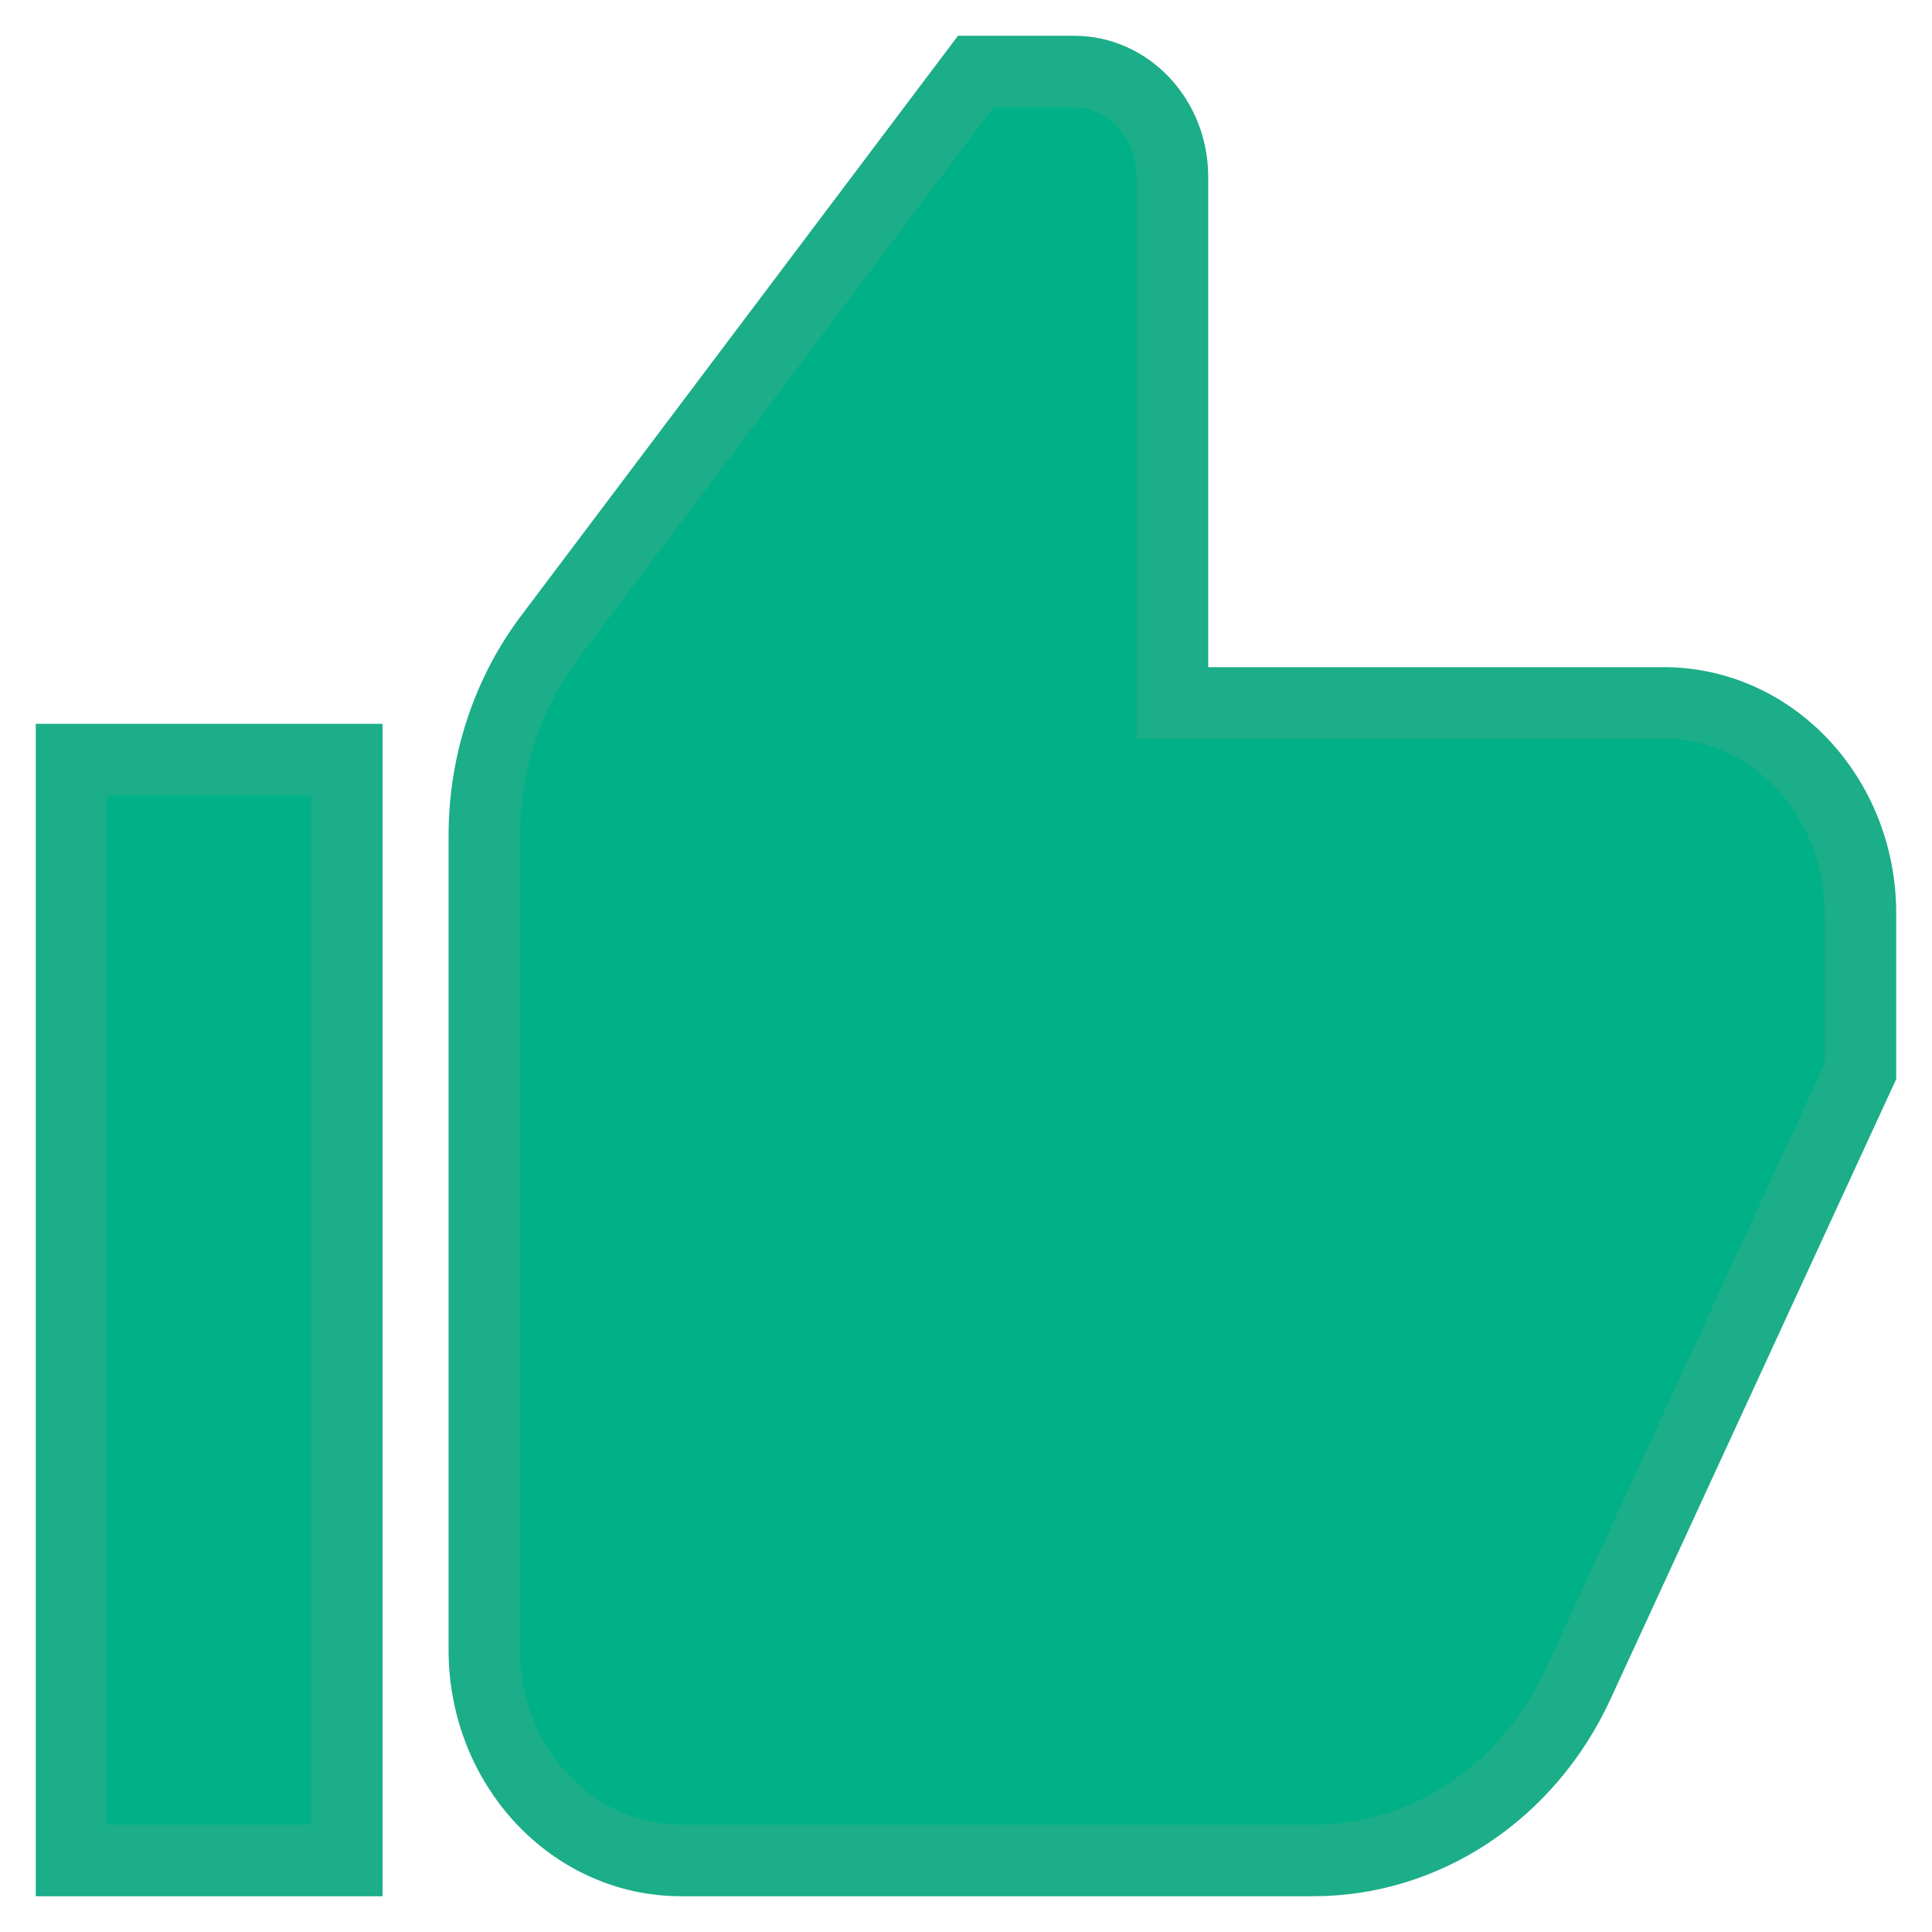 <?xml version="1.0" encoding="UTF-8"?>
<svg width="27px" height="27px" viewBox="0 0 27 27" version="1.1" xmlns="http://www.w3.org/2000/svg" xmlns:xlink="http://www.w3.org/1999/xlink">
    <!-- Generator: Sketch 52.6 (67491) - http://www.bohemiancoding.com/sketch -->
    <title>like-on</title>
    <desc>Created with Sketch.</desc>
    <g id="Home" stroke="none" stroke-width="1" fill="none" fill-rule="evenodd">
        <g id="spot-selected" transform="translate(-182, -492)" fill="#00B187" stroke="#1CAD89">
            <g id="caja" transform="translate(0, 212)">
                <g id="like-on" transform="translate(183, 281)">
                    <g id="like-copy">
                        <g id="iconfinder_038_031_like_social_network_friends_android_material_1646933" fill-rule="nonzero">
                            <path d="M22.253,8.824 C23.77,8.824 25,10.14 25,11.765 L25,13.971 L21.051,22.54 C20.357,24.046 18.924,25 17.356,25 L8.516,25 C6.999,25 5.769,23.683 5.769,22.059 L5.769,10.675 C5.769,9.667 6.091,8.69 6.682,7.906 L12.637,0 L14.011,0 C14.77,0 15.385,0.658 15.385,1.471 L15.385,8.824 L22.253,8.824 Z M0,9.615 L3.846,9.615 L3.846,25 L0,25 L0,9.615 Z" id="Shape"></path>
                        </g>
                    </g>
                </g>
            </g>
        </g>
    </g>
</svg>